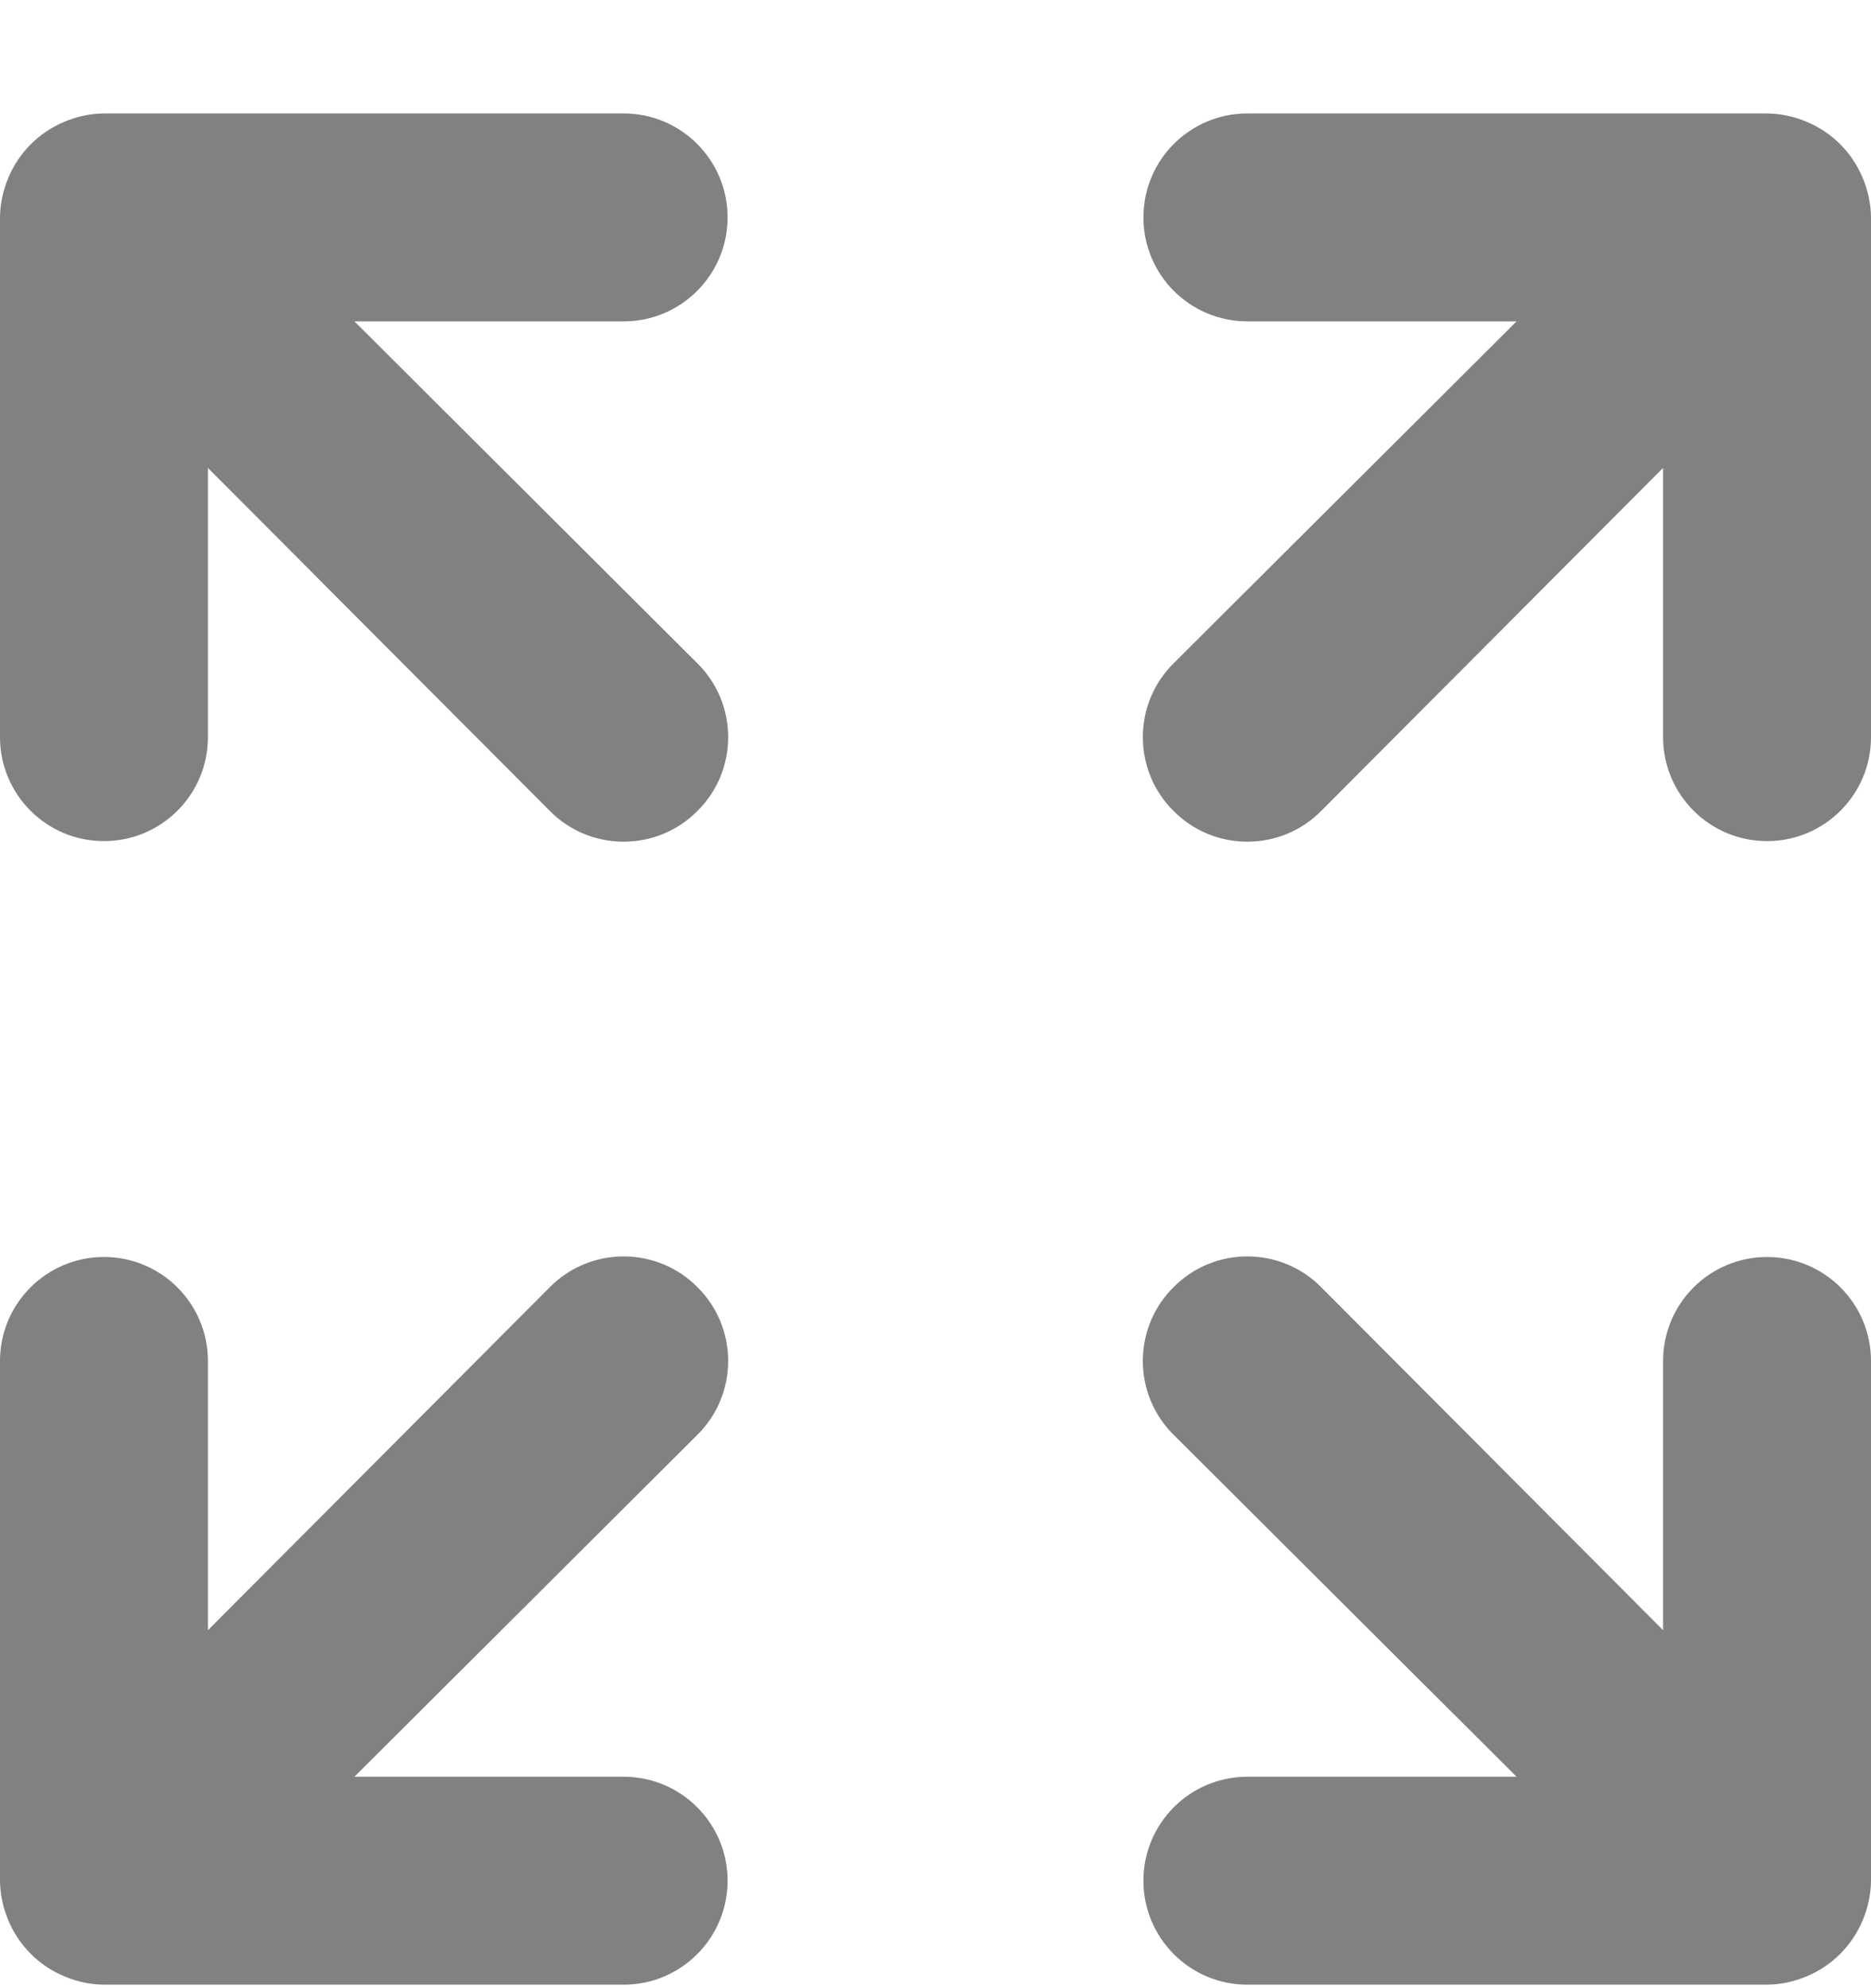 <?xml version="1.0" encoding="UTF-8"?>
<svg width="16px" height="17px" viewBox="0 0 16 17" version="1.1" xmlns="http://www.w3.org/2000/svg" xmlns:xlink="http://www.w3.org/1999/xlink">
    <g id="---" stroke="none" stroke-width="1" fill="none" fill-rule="evenodd">
        <g id="图片弹框详情" transform="translate(-711, -254)" fill="#818181" fill-rule="nonzero">
            <g id="编组-27" transform="translate(389, 222.47)">
                <g id="编组-26" transform="translate(314, 24.5)">
                    <g id="全屏" transform="translate(8, 8)">
                        <path d="M5.964,10.036 C5.798,9.867 5.57,9.773 5.333,9.773 C5.096,9.773 4.869,9.867 4.702,10.036 L1.778,12.969 L1.778,10.667 C1.778,10.176 1.38,9.778 0.889,9.778 C0.398,9.778 3.15796771e-16,10.176 3.15796771e-16,10.667 L3.15796771e-16,15.111 C0.001,15.227 0.026,15.342 0.071,15.449 C0.161,15.666 0.334,15.839 0.551,15.929 C0.658,15.974 0.773,15.999 0.889,16 L5.333,16 C5.824,16 6.222,15.602 6.222,15.111 C6.222,14.62 5.824,14.222 5.333,14.222 L3.031,14.222 L5.964,11.298 C6.133,11.131 6.227,10.904 6.227,10.667 C6.227,10.43 6.133,10.202 5.964,10.036 L5.964,10.036 Z M15.929,0.551 C15.839,0.334 15.666,0.161 15.449,0.071 C15.342,0.026 15.227,0.001 15.111,3.15796771e-16 L10.667,3.15796771e-16 C10.176,3.15796771e-16 9.778,0.398 9.778,0.889 C9.778,1.38 10.176,1.778 10.667,1.778 L12.969,1.778 L10.036,4.702 C9.867,4.869 9.773,5.096 9.773,5.333 C9.773,5.57 9.867,5.798 10.036,5.964 C10.202,6.133 10.43,6.227 10.667,6.227 C10.904,6.227 11.131,6.133 11.298,5.964 L14.222,3.031 L14.222,5.333 C14.222,5.824 14.62,6.222 15.111,6.222 C15.602,6.222 16,5.824 16,5.333 L16,0.889 C15.999,0.773 15.974,0.658 15.929,0.551 L15.929,0.551 Z" id="形状"></path>
                        <path d="M5.964,10.036 C5.798,9.867 5.57,9.773 5.333,9.773 C5.096,9.773 4.869,9.867 4.702,10.036 L1.778,12.969 L1.778,10.667 C1.778,10.176 1.38,9.778 0.889,9.778 C0.398,9.778 3.15796771e-16,10.176 3.15796771e-16,10.667 L3.15796771e-16,15.111 C0.001,15.227 0.026,15.342 0.071,15.449 C0.161,15.666 0.334,15.839 0.551,15.929 C0.658,15.974 0.773,15.999 0.889,16 L5.333,16 C5.824,16 6.222,15.602 6.222,15.111 C6.222,14.62 5.824,14.222 5.333,14.222 L3.031,14.222 L5.964,11.298 C6.133,11.131 6.227,10.904 6.227,10.667 C6.227,10.43 6.133,10.202 5.964,10.036 L5.964,10.036 Z M15.929,0.551 C15.839,0.334 15.666,0.161 15.449,0.071 C15.342,0.026 15.227,0.001 15.111,3.15796771e-16 L10.667,3.15796771e-16 C10.176,3.15796771e-16 9.778,0.398 9.778,0.889 C9.778,1.38 10.176,1.778 10.667,1.778 L12.969,1.778 L10.036,4.702 C9.867,4.869 9.773,5.096 9.773,5.333 C9.773,5.57 9.867,5.798 10.036,5.964 C10.202,6.133 10.43,6.227 10.667,6.227 C10.904,6.227 11.131,6.133 11.298,5.964 L14.222,3.031 L14.222,5.333 C14.222,5.824 14.62,6.222 15.111,6.222 C15.602,6.222 16,5.824 16,5.333 L16,0.889 C15.999,0.773 15.974,0.658 15.929,0.551 L15.929,0.551 Z" id="形状备份-2" transform="translate(8, 8) scale(-1, 1) translate(-8, -8) "></path>
                    </g>
                </g>
            </g>
        </g>
    </g>
</svg>